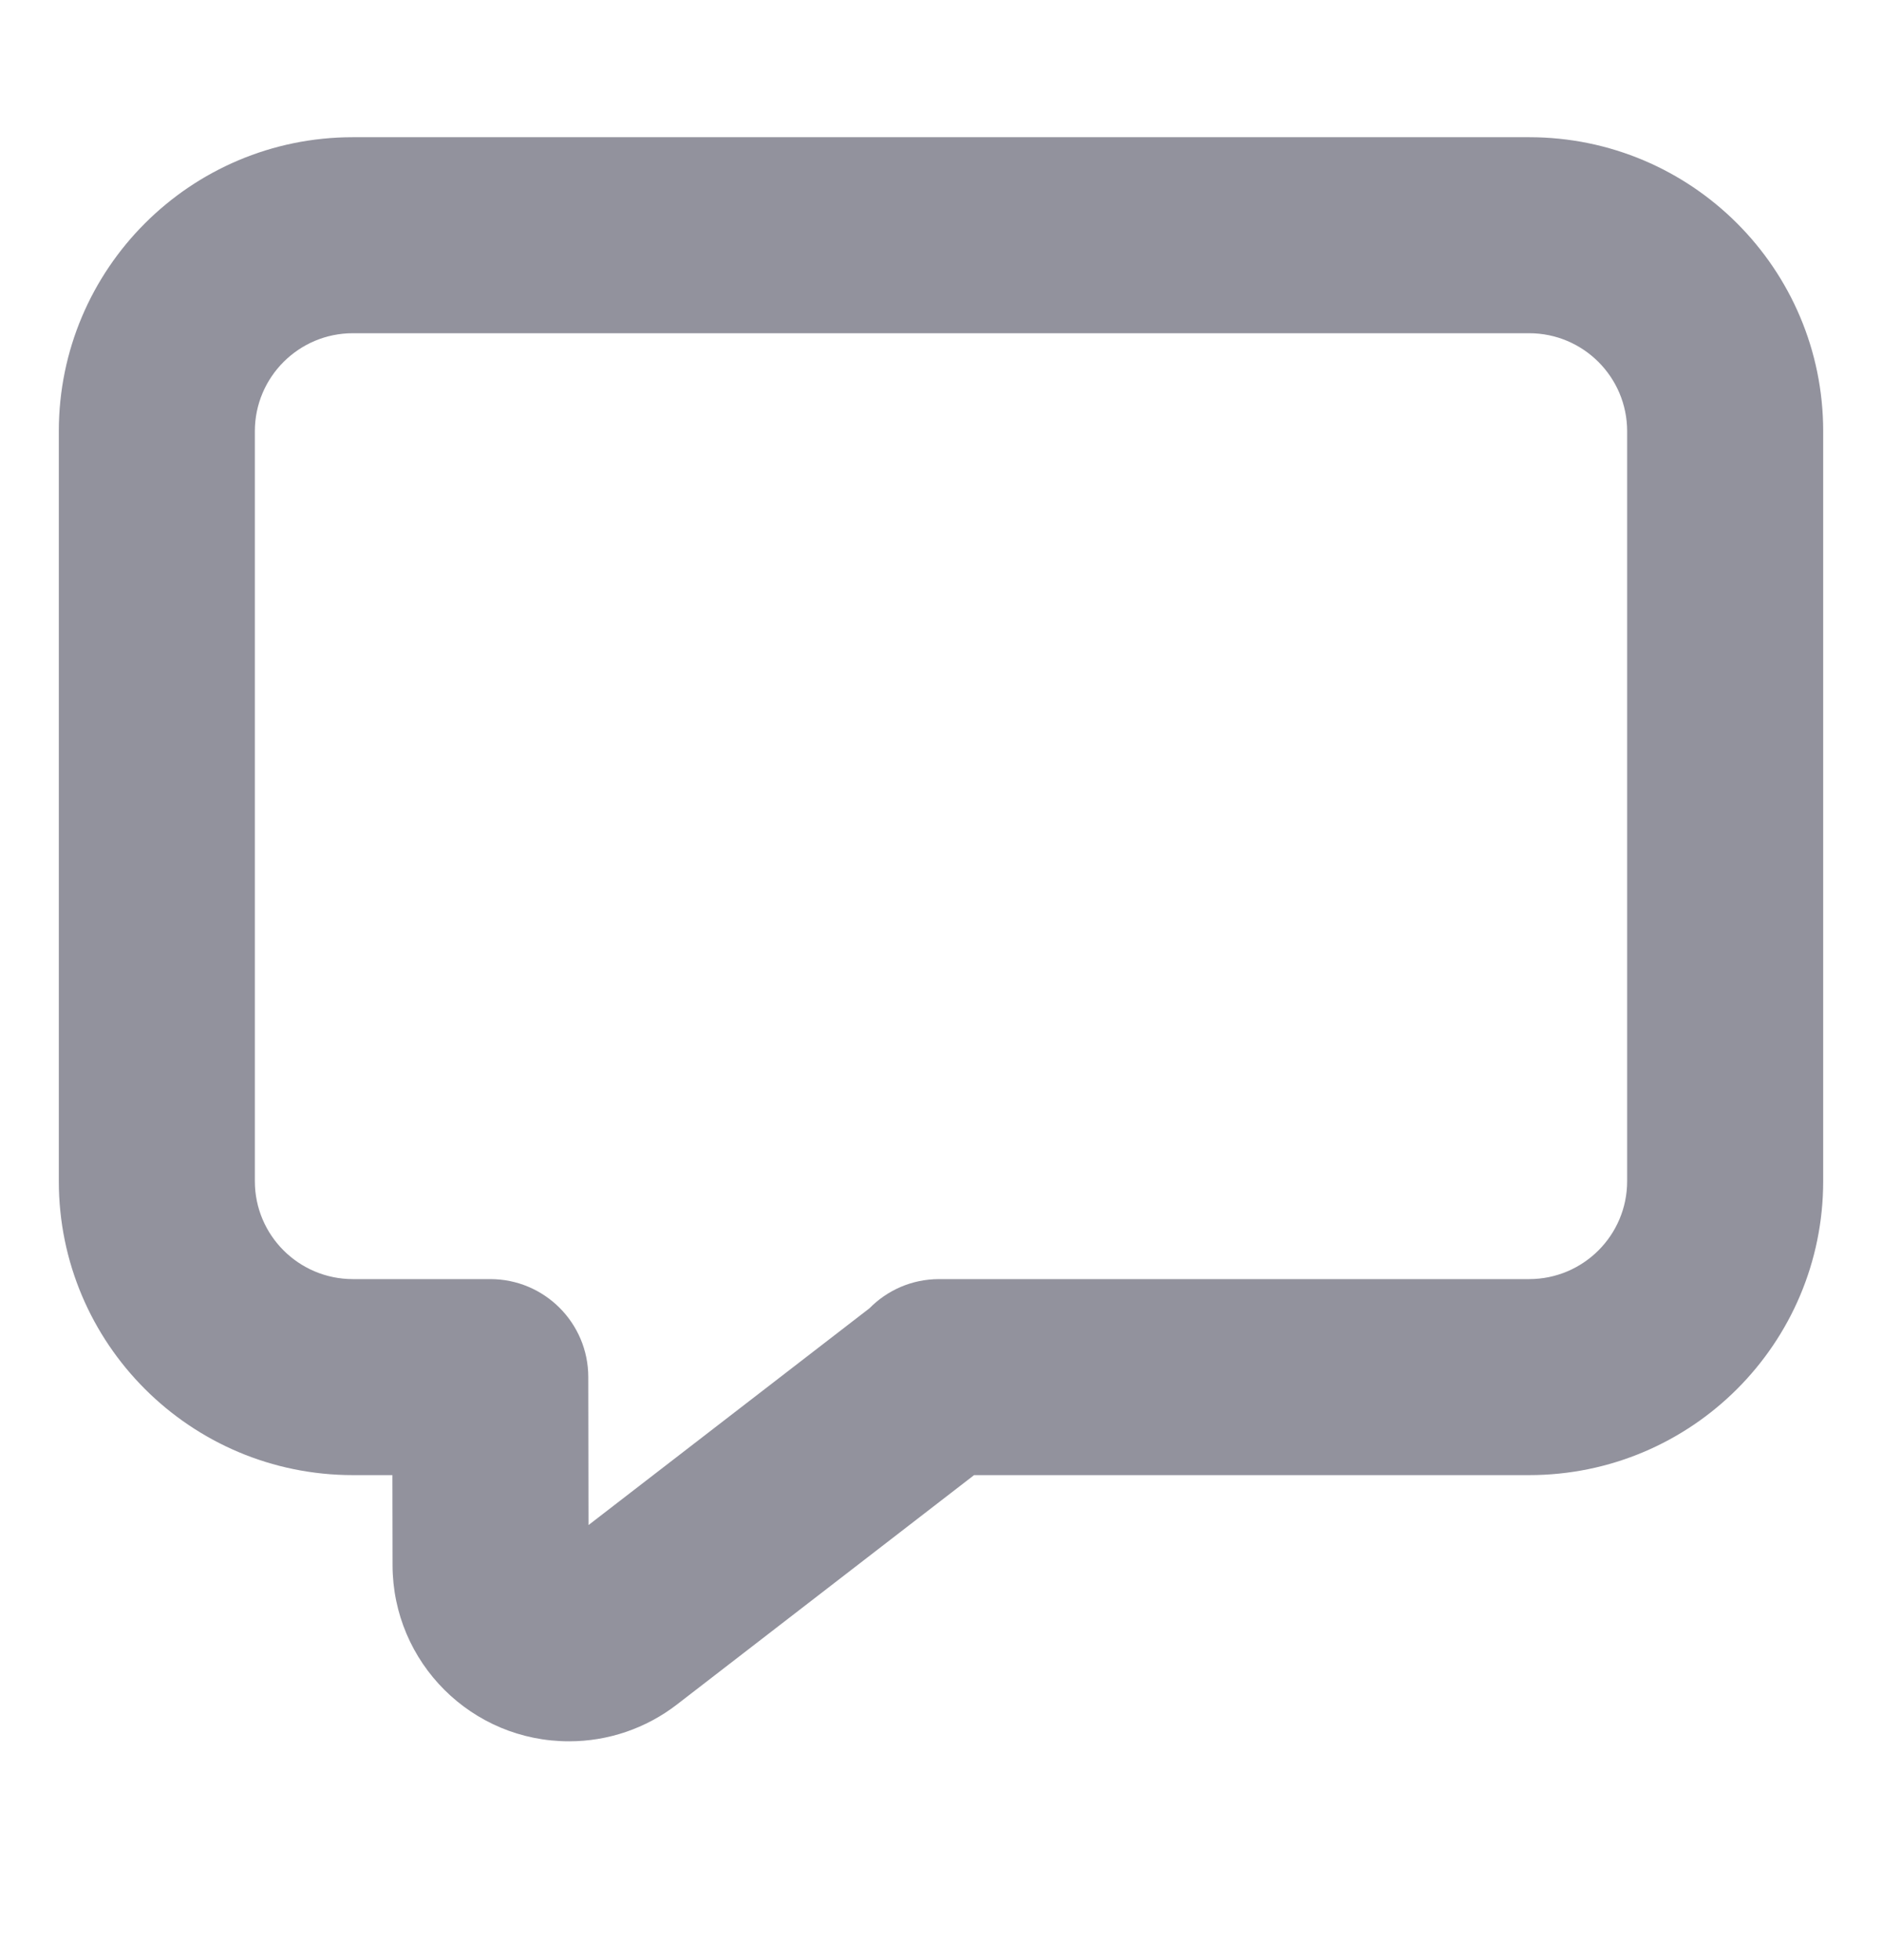 <svg width="24" height="25" viewBox="0 0 24 25" fill="none" xmlns="http://www.w3.org/2000/svg">
<path fill-rule="evenodd" clip-rule="evenodd" d="M5.006 19.963C5.008 21.206 6.017 22.212 7.26 22.209C7.756 22.209 8.238 22.044 8.631 21.741L12.422 18.814H19.5C21.571 18.814 23.25 17.136 23.25 15.065V5.5C23.25 3.429 21.571 1.75 19.5 1.75H4.5C2.429 1.75 0.75 3.429 0.75 5.5V15.065C0.75 17.136 2.429 18.814 4.5 18.814H5.004L5.006 19.963ZM7.502 17.562C7.501 16.873 6.942 16.314 6.252 16.314H4.5C3.81 16.314 3.25 15.755 3.25 15.065V5.5C3.25 4.81 3.81 4.25 4.5 4.25H19.5C20.19 4.25 20.75 4.81 20.75 5.5V15.065C20.75 15.755 20.19 16.314 19.5 16.314H11.978C11.623 16.314 11.312 16.459 11.088 16.686L7.505 19.451L7.502 17.562Z" fill="#92929D"/>
</svg>
